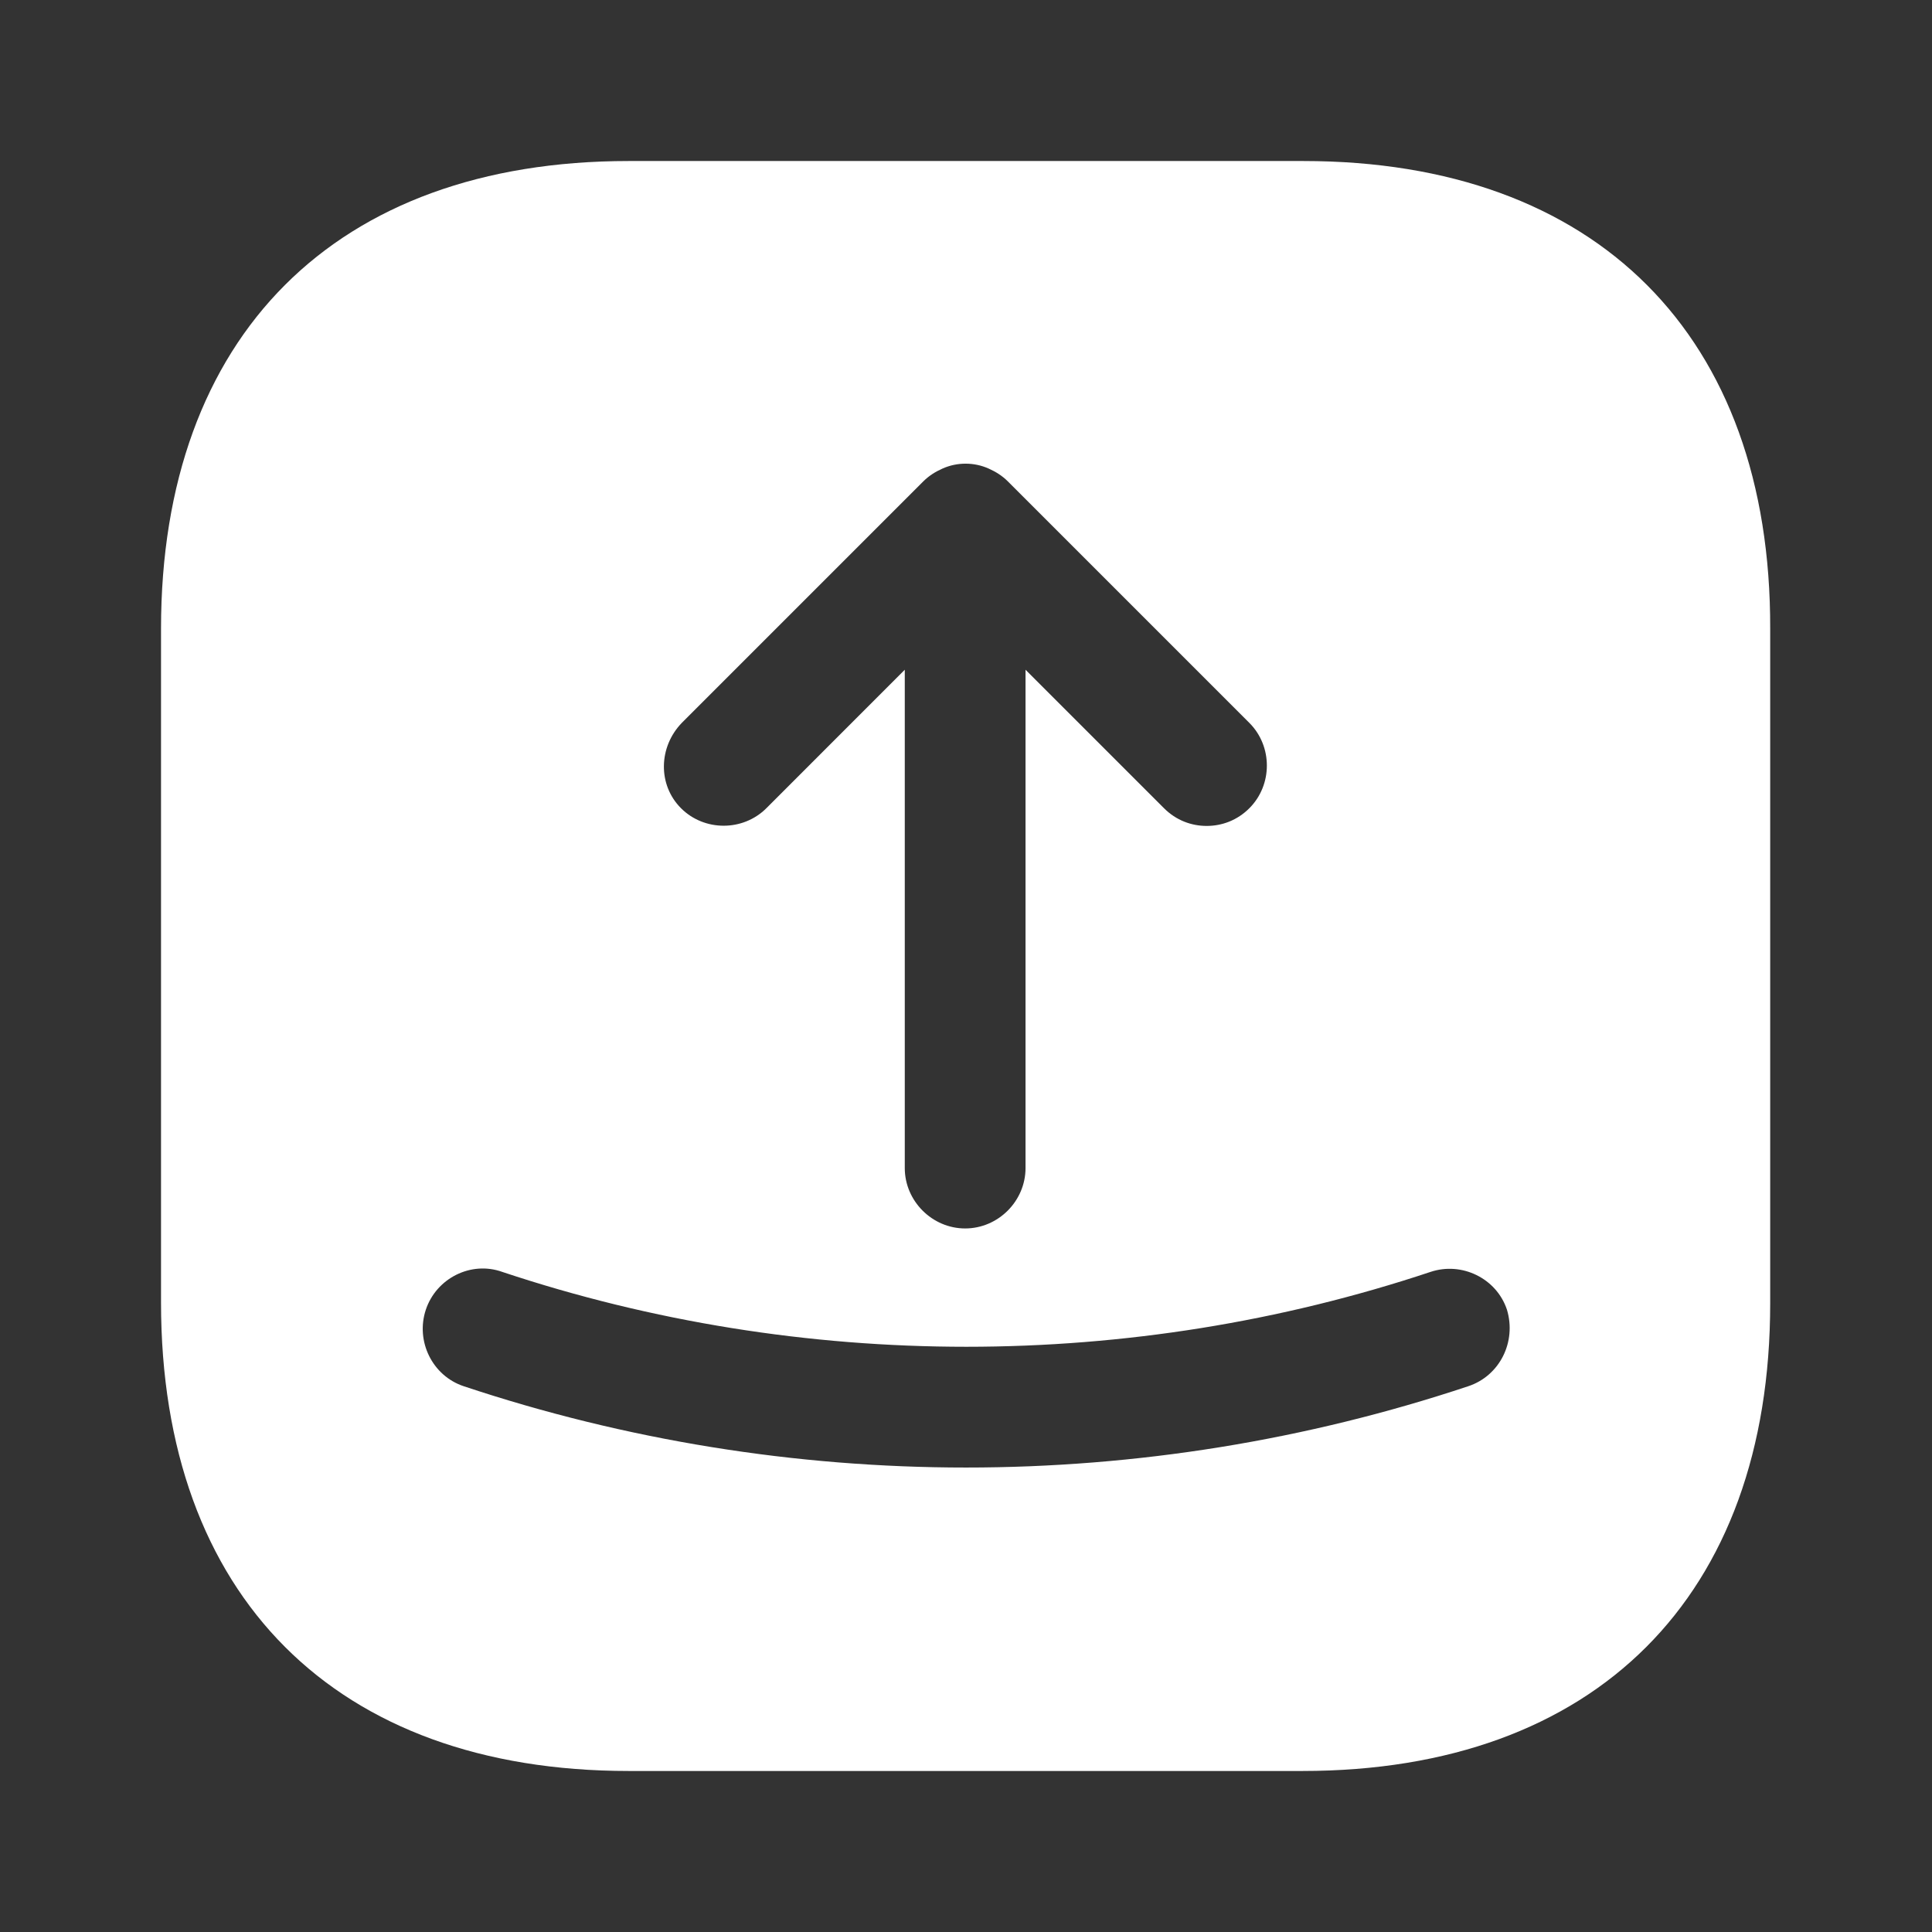 <svg width="32" height="32" viewBox="0 0 32 32" fill="none" xmlns="http://www.w3.org/2000/svg">
<rect x="0" y="0" width="32" height="32" fill="#333333" stroke="none"/>
<path d="M21.587 2.667H10.413C5.56 2.667 2.667 5.56 2.667 10.413V21.573C2.667 26.44 5.56 29.333 10.413 29.333H21.573C26.427 29.333 29.32 26.44 29.32 21.587V10.413C29.333 5.56 26.44 2.667 21.587 2.667ZM11.293 11.973L15.293 7.973C15.386 7.88 15.493 7.813 15.613 7.76C15.853 7.653 16.133 7.653 16.373 7.76C16.493 7.813 16.6 7.88 16.693 7.973L20.693 11.973C21.08 12.36 21.08 13 20.693 13.387C20.493 13.587 20.24 13.68 19.986 13.68C19.733 13.68 19.48 13.587 19.28 13.387L16.986 11.093V19.347C16.986 19.893 16.533 20.347 15.986 20.347C15.44 20.347 14.986 19.893 14.986 19.347V11.093L12.693 13.387C12.306 13.773 11.666 13.773 11.28 13.387C10.893 13 10.906 12.373 11.293 11.973ZM24.32 22.96C21.64 23.853 18.826 24.307 16 24.307C13.173 24.307 10.36 23.853 7.68 22.96C7.16 22.787 6.88 22.213 7.053 21.693C7.226 21.173 7.8 20.88 8.32 21.067C13.28 22.72 18.733 22.72 23.693 21.067C24.213 20.893 24.787 21.173 24.96 21.693C25.12 22.227 24.84 22.787 24.32 22.96Z" fill="white"/>
</svg>
